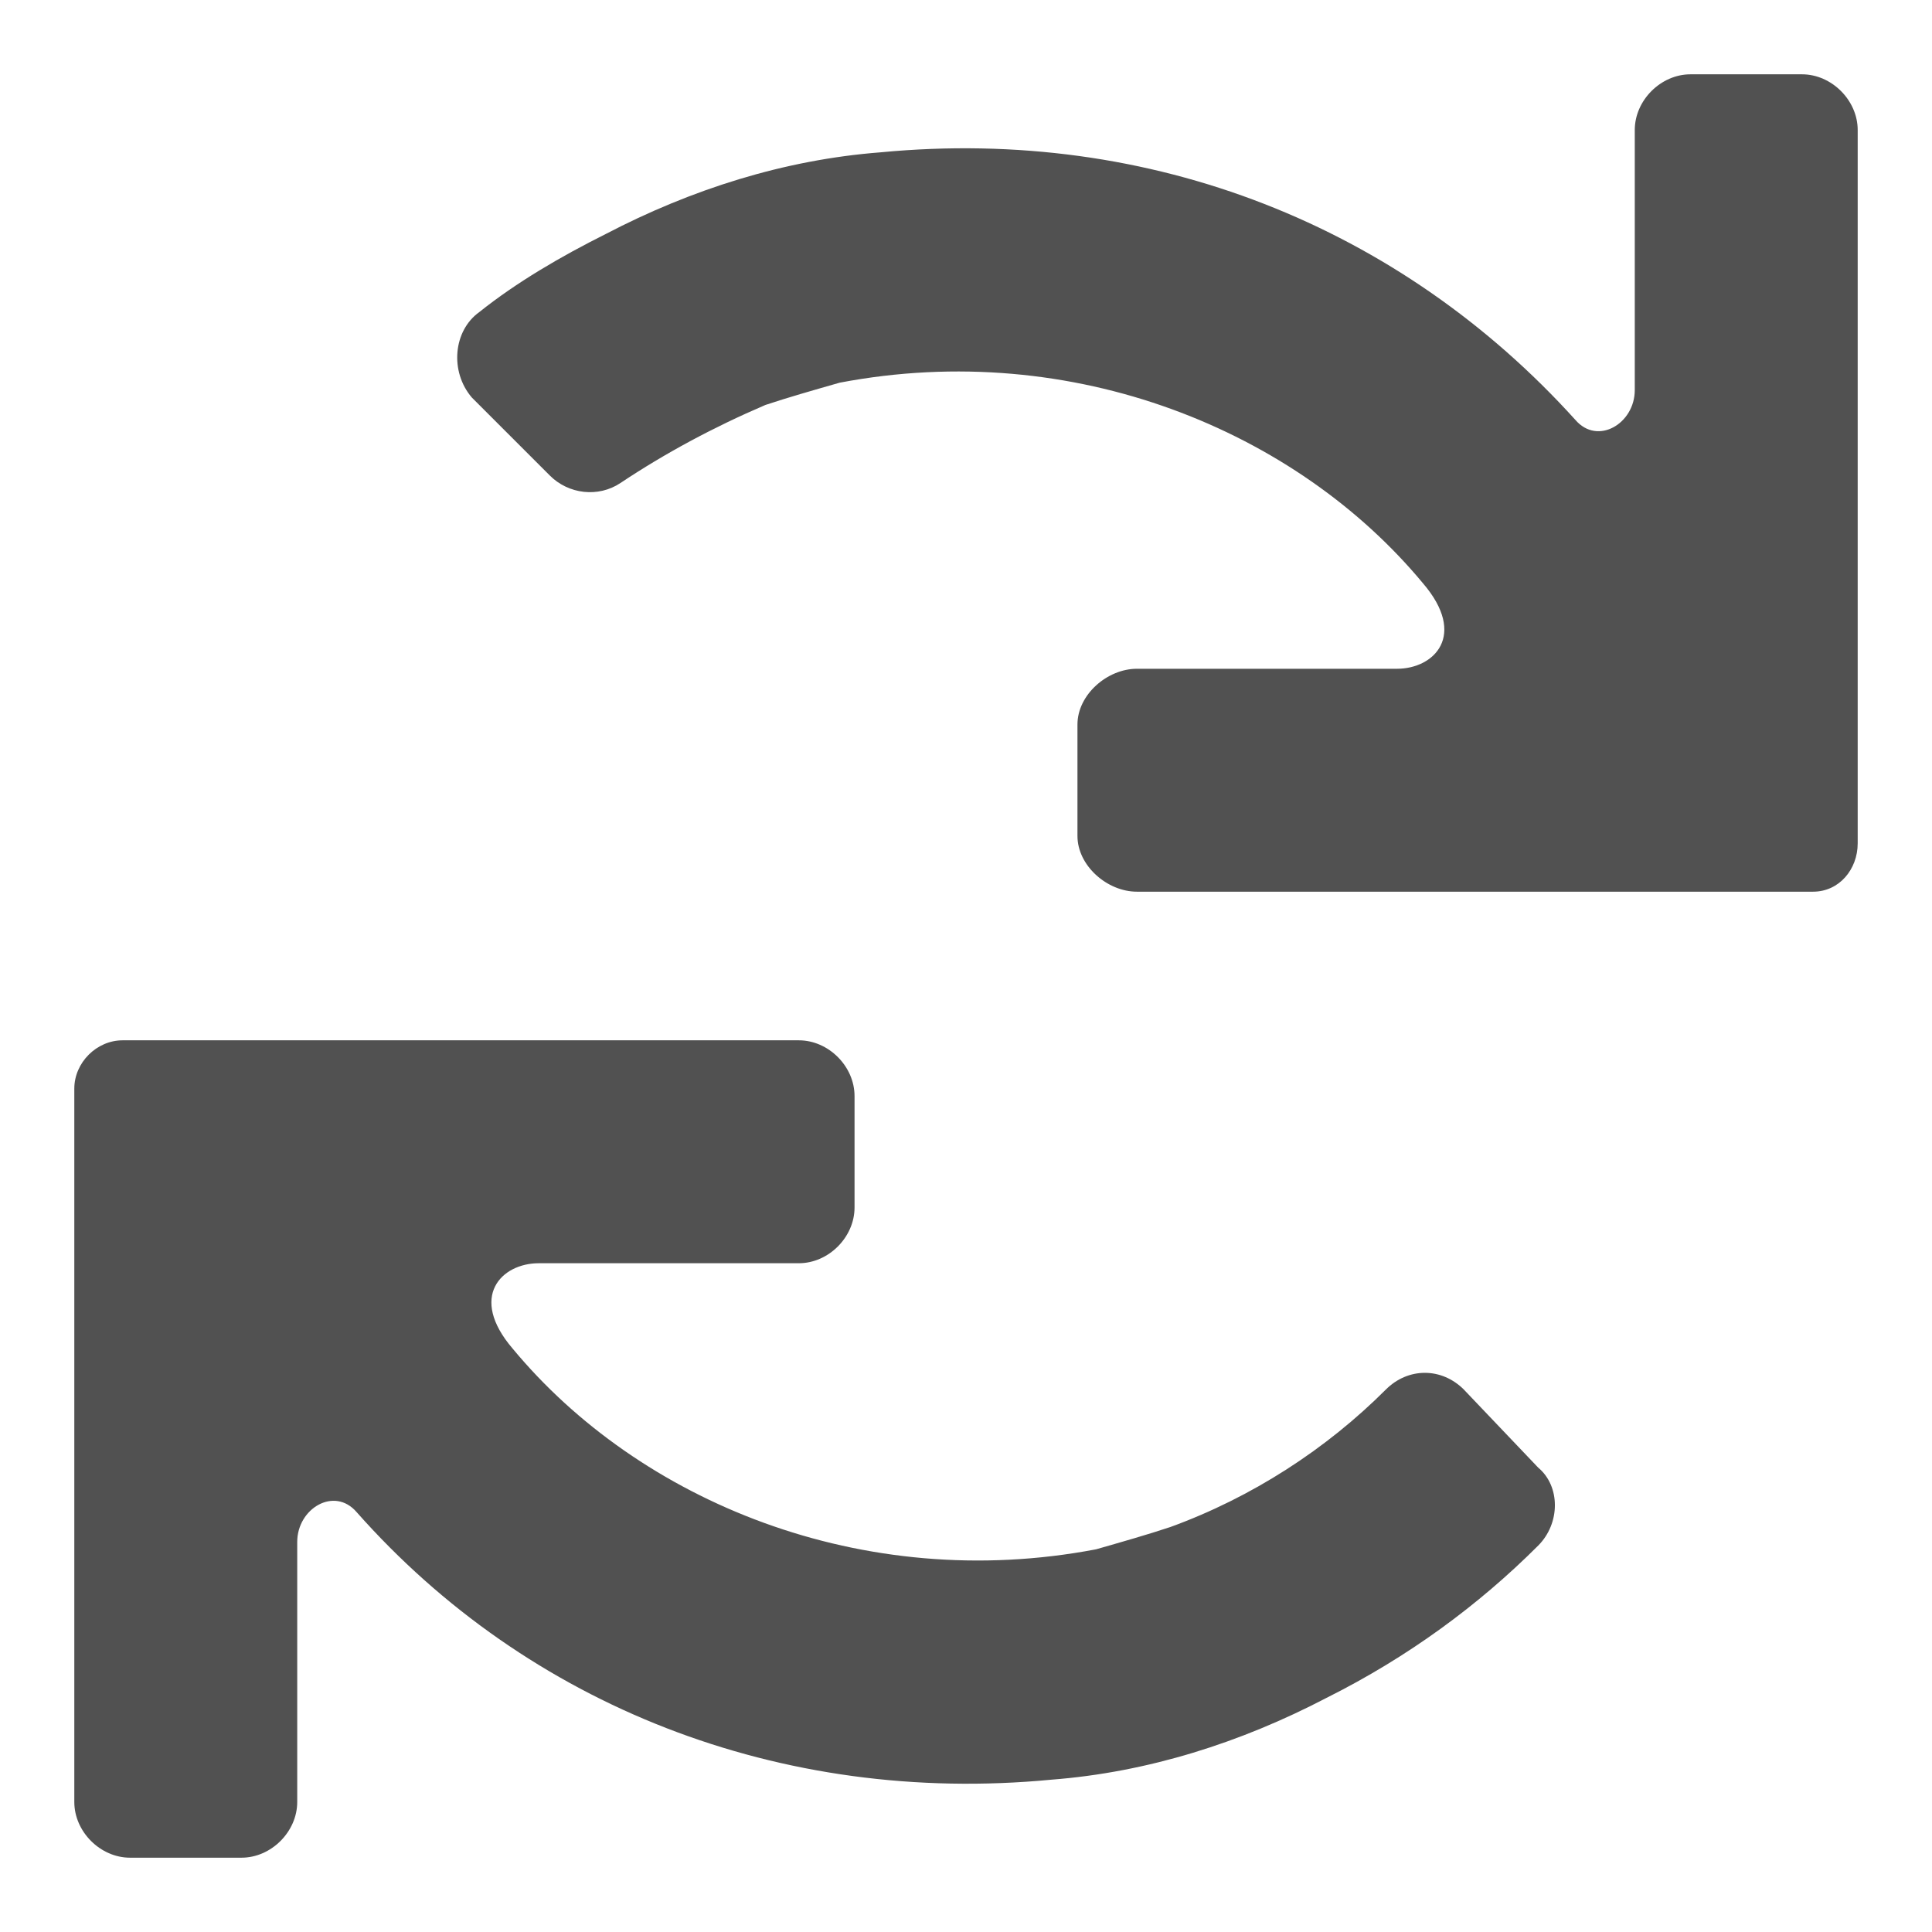 <?xml version="1.0" standalone="no"?><!DOCTYPE svg PUBLIC "-//W3C//DTD SVG 1.1//EN" "http://www.w3.org/Graphics/SVG/1.1/DTD/svg11.dtd"><svg class="icon" width="200px" height="200.00px" viewBox="0 0 1024 1024" version="1.1" xmlns="http://www.w3.org/2000/svg"><path d="M955.077 39.385h-59.077c-15.754 0-29.538 13.785-29.538 29.538v137.846c0 17.723-19.692 29.538-31.508 15.754C742.4 120.123 610.462 66.954 466.708 80.738c-51.2 3.938-100.431 19.692-145.723 43.323-23.631 11.815-47.262 25.6-66.954 41.354-13.785 9.846-15.754 31.508-3.938 45.292l41.354 41.354c9.846 9.846 25.6 11.815 37.415 3.938 23.631-15.754 49.231-29.538 76.8-41.354 11.815-3.938 25.6-7.877 39.385-11.815 124.062-23.631 242.215 25.6 309.169 106.338 23.631 27.569 5.908 45.292-13.785 45.292h-137.846c-15.754 0-31.508 13.785-31.508 29.538v59.077c0 15.754 15.754 29.538 31.508 29.538h358.4c13.785 0 23.631-11.815 23.631-25.6V68.923c0-15.754-13.785-29.538-29.538-29.538z m-179.2 697.108c-11.815-11.815-29.538-11.815-41.354 0-31.508 31.508-70.892 57.108-114.215 72.862-11.815 3.938-25.6 7.877-39.385 11.815-124.062 23.631-242.215-25.6-309.169-106.338-23.631-27.569-5.908-45.292 13.785-45.292h137.846c15.754 0 29.538-13.785 29.538-29.538v-59.077c0-15.754-13.785-29.538-29.538-29.538H64.985c-13.785 0-25.6 11.815-25.6 25.6v378.092c0 15.754 13.785 29.538 29.538 29.538h59.077c15.754 0 29.538-13.785 29.538-29.538v-137.846c0-17.723 19.692-29.538 31.508-15.754 90.585 102.4 224.492 155.569 368.246 141.785 51.2-3.938 100.431-19.692 145.723-43.323 43.323-21.662 80.738-49.231 112.246-80.738 11.815-11.815 11.815-31.508 0-41.354l-39.385-41.354z" fill="#515151" /></svg>